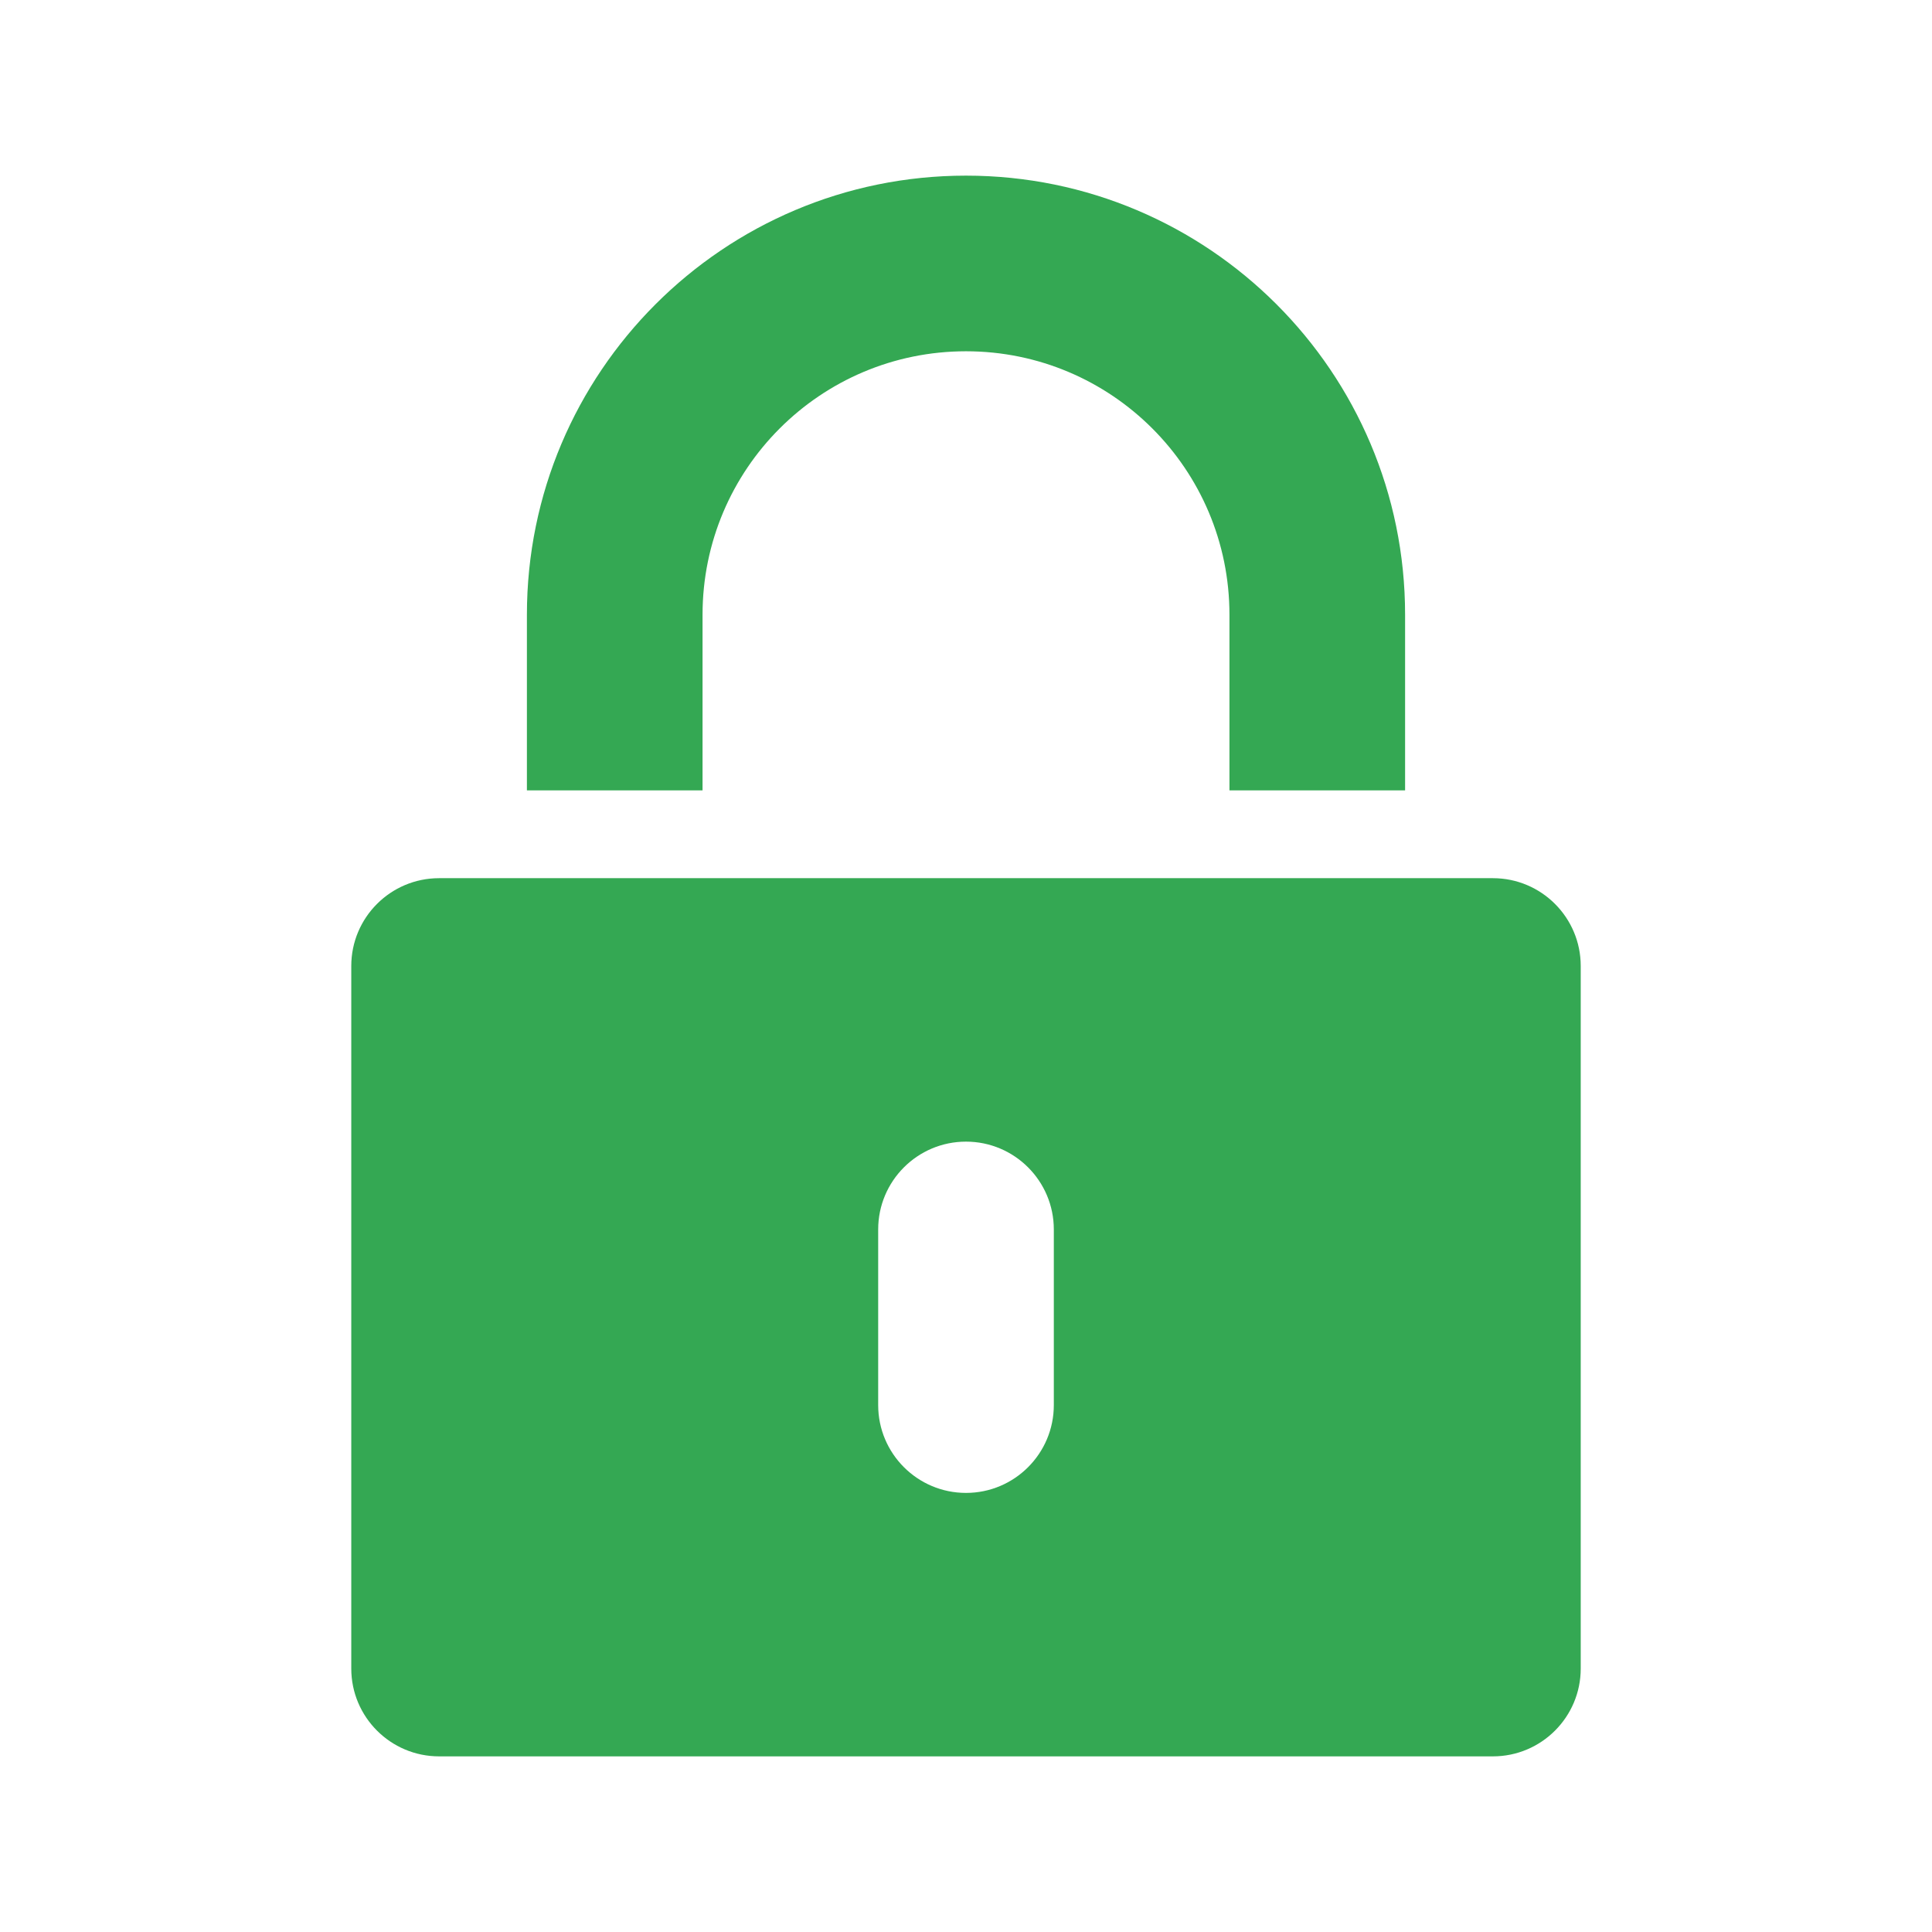 <svg width="22" height="22" viewBox="0 0 22 22" fill="none" xmlns="http://www.w3.org/2000/svg">
<path fill-rule="evenodd" clip-rule="evenodd" d="M14 7V9H16V7C16 4.239 13.761 2 11 2C8.239 2 6 4.239 6 7V9H8V7C8 5.343 9.343 4 11 4C12.657 4 14 5.343 14 7ZM4 11C4 10.448 4.448 10 5 10H17C17.552 10 18 10.448 18 11V19C18 19.552 17.552 20 17 20H5C4.448 20 4 19.552 4 19V11ZM10 14C10 13.448 10.448 13 11 13C11.552 13 12 13.448 12 14V16C12 16.552 11.552 17 11 17C10.448 17 10 16.552 10 16V14Z" fill="#34A853"/>
</svg>
